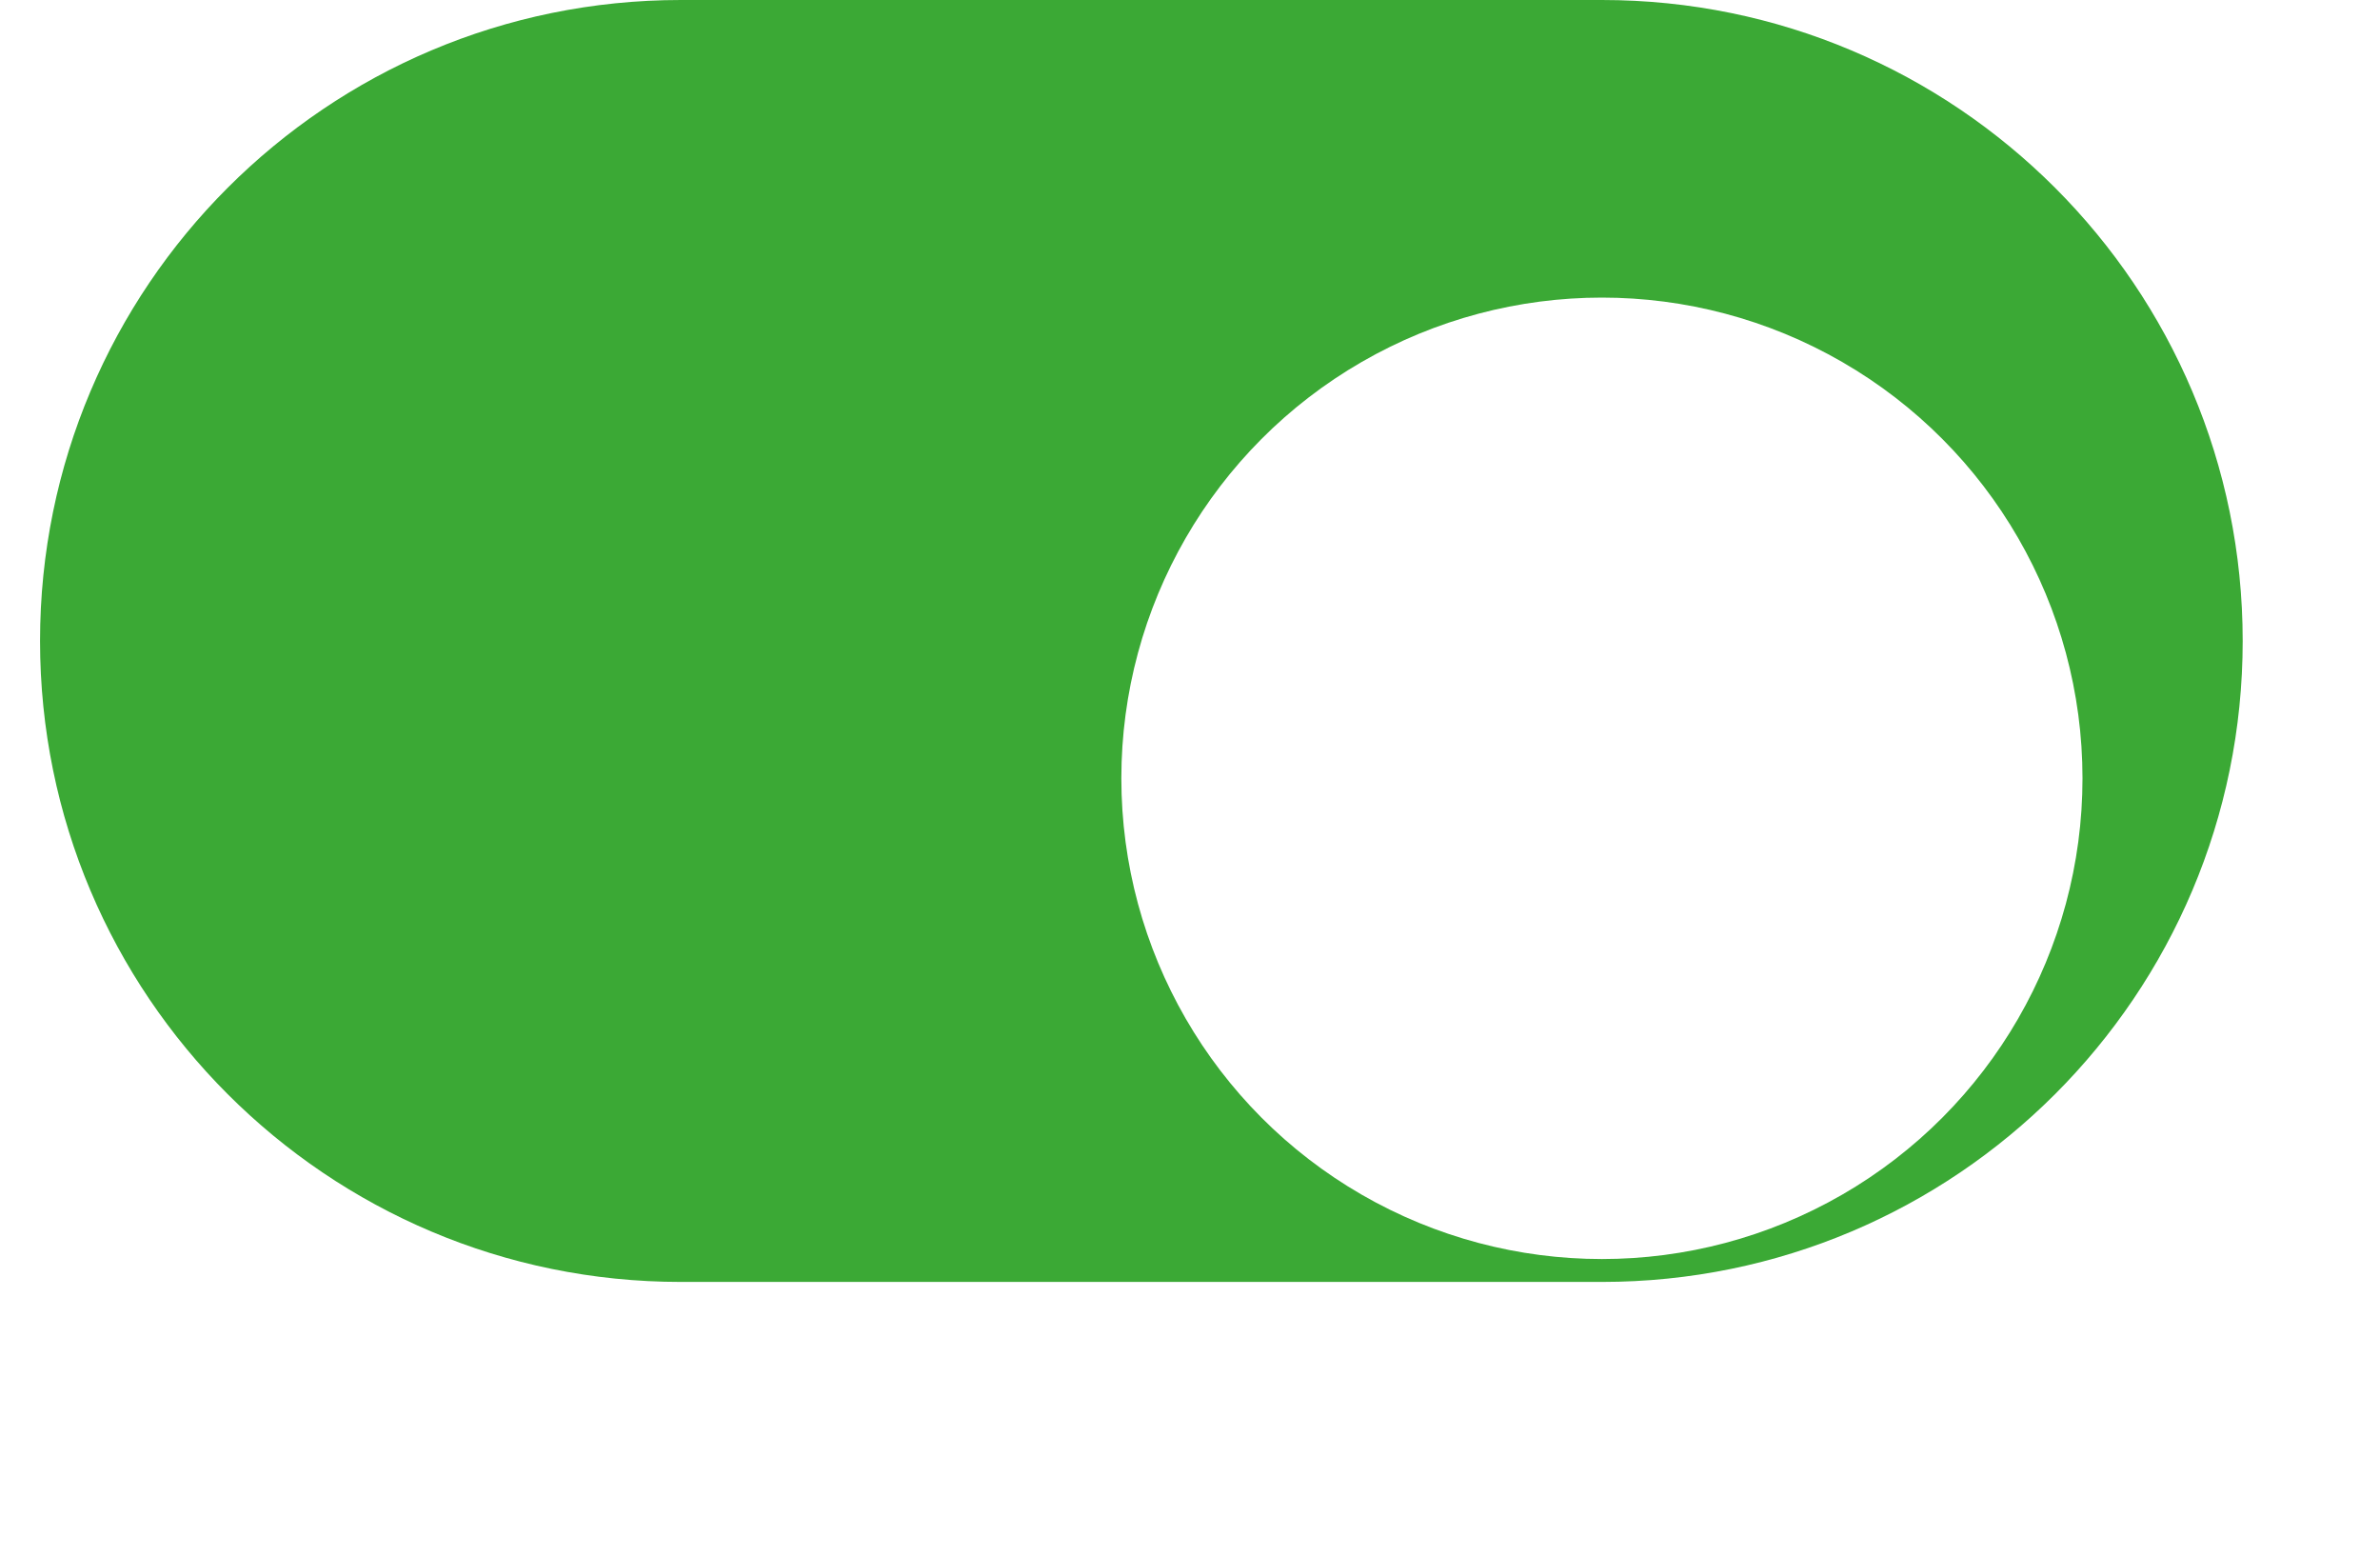 <svg width="52" height="34" viewBox="0 0 52 34" fill="none" xmlns="http://www.w3.org/2000/svg">
<path d="M0.875 14C0.875 6.268 7.143 0 14.875 0H35C42.732 0 49 6.268 49 14C49 21.732 42.732 28 35 28H14.875C7.143 28 0.875 21.732 0.875 14Z" fill="#3BA935"/>
<g filter="url(#filter0_d_356_20532)">
<circle cx="35" cy="14" r="10.5" fill="white"/>
</g>
<defs>
<filter id="filter0_d_356_20532" x="18.5" y="0.5" width="33" height="33" filterUnits="userSpaceOnUse" color-interpolation-filters="sRGB">
<feFlood flood-opacity="0" result="BackgroundImageFix"/>
<feColorMatrix in="SourceAlpha" type="matrix" values="0 0 0 0 0 0 0 0 0 0 0 0 0 0 0 0 0 0 127 0" result="hardAlpha"/>
<feOffset dy="3"/>
<feGaussianBlur stdDeviation="3"/>
<feColorMatrix type="matrix" values="0 0 0 0 0.043 0 0 0 0 0.169 0 0 0 0 0.318 0 0 0 0.2 0"/>
<feBlend mode="normal" in2="BackgroundImageFix" result="effect1_dropShadow_356_20532"/>
<feBlend mode="normal" in="SourceGraphic" in2="effect1_dropShadow_356_20532" result="shape"/>
</filter>
</defs>
</svg>
